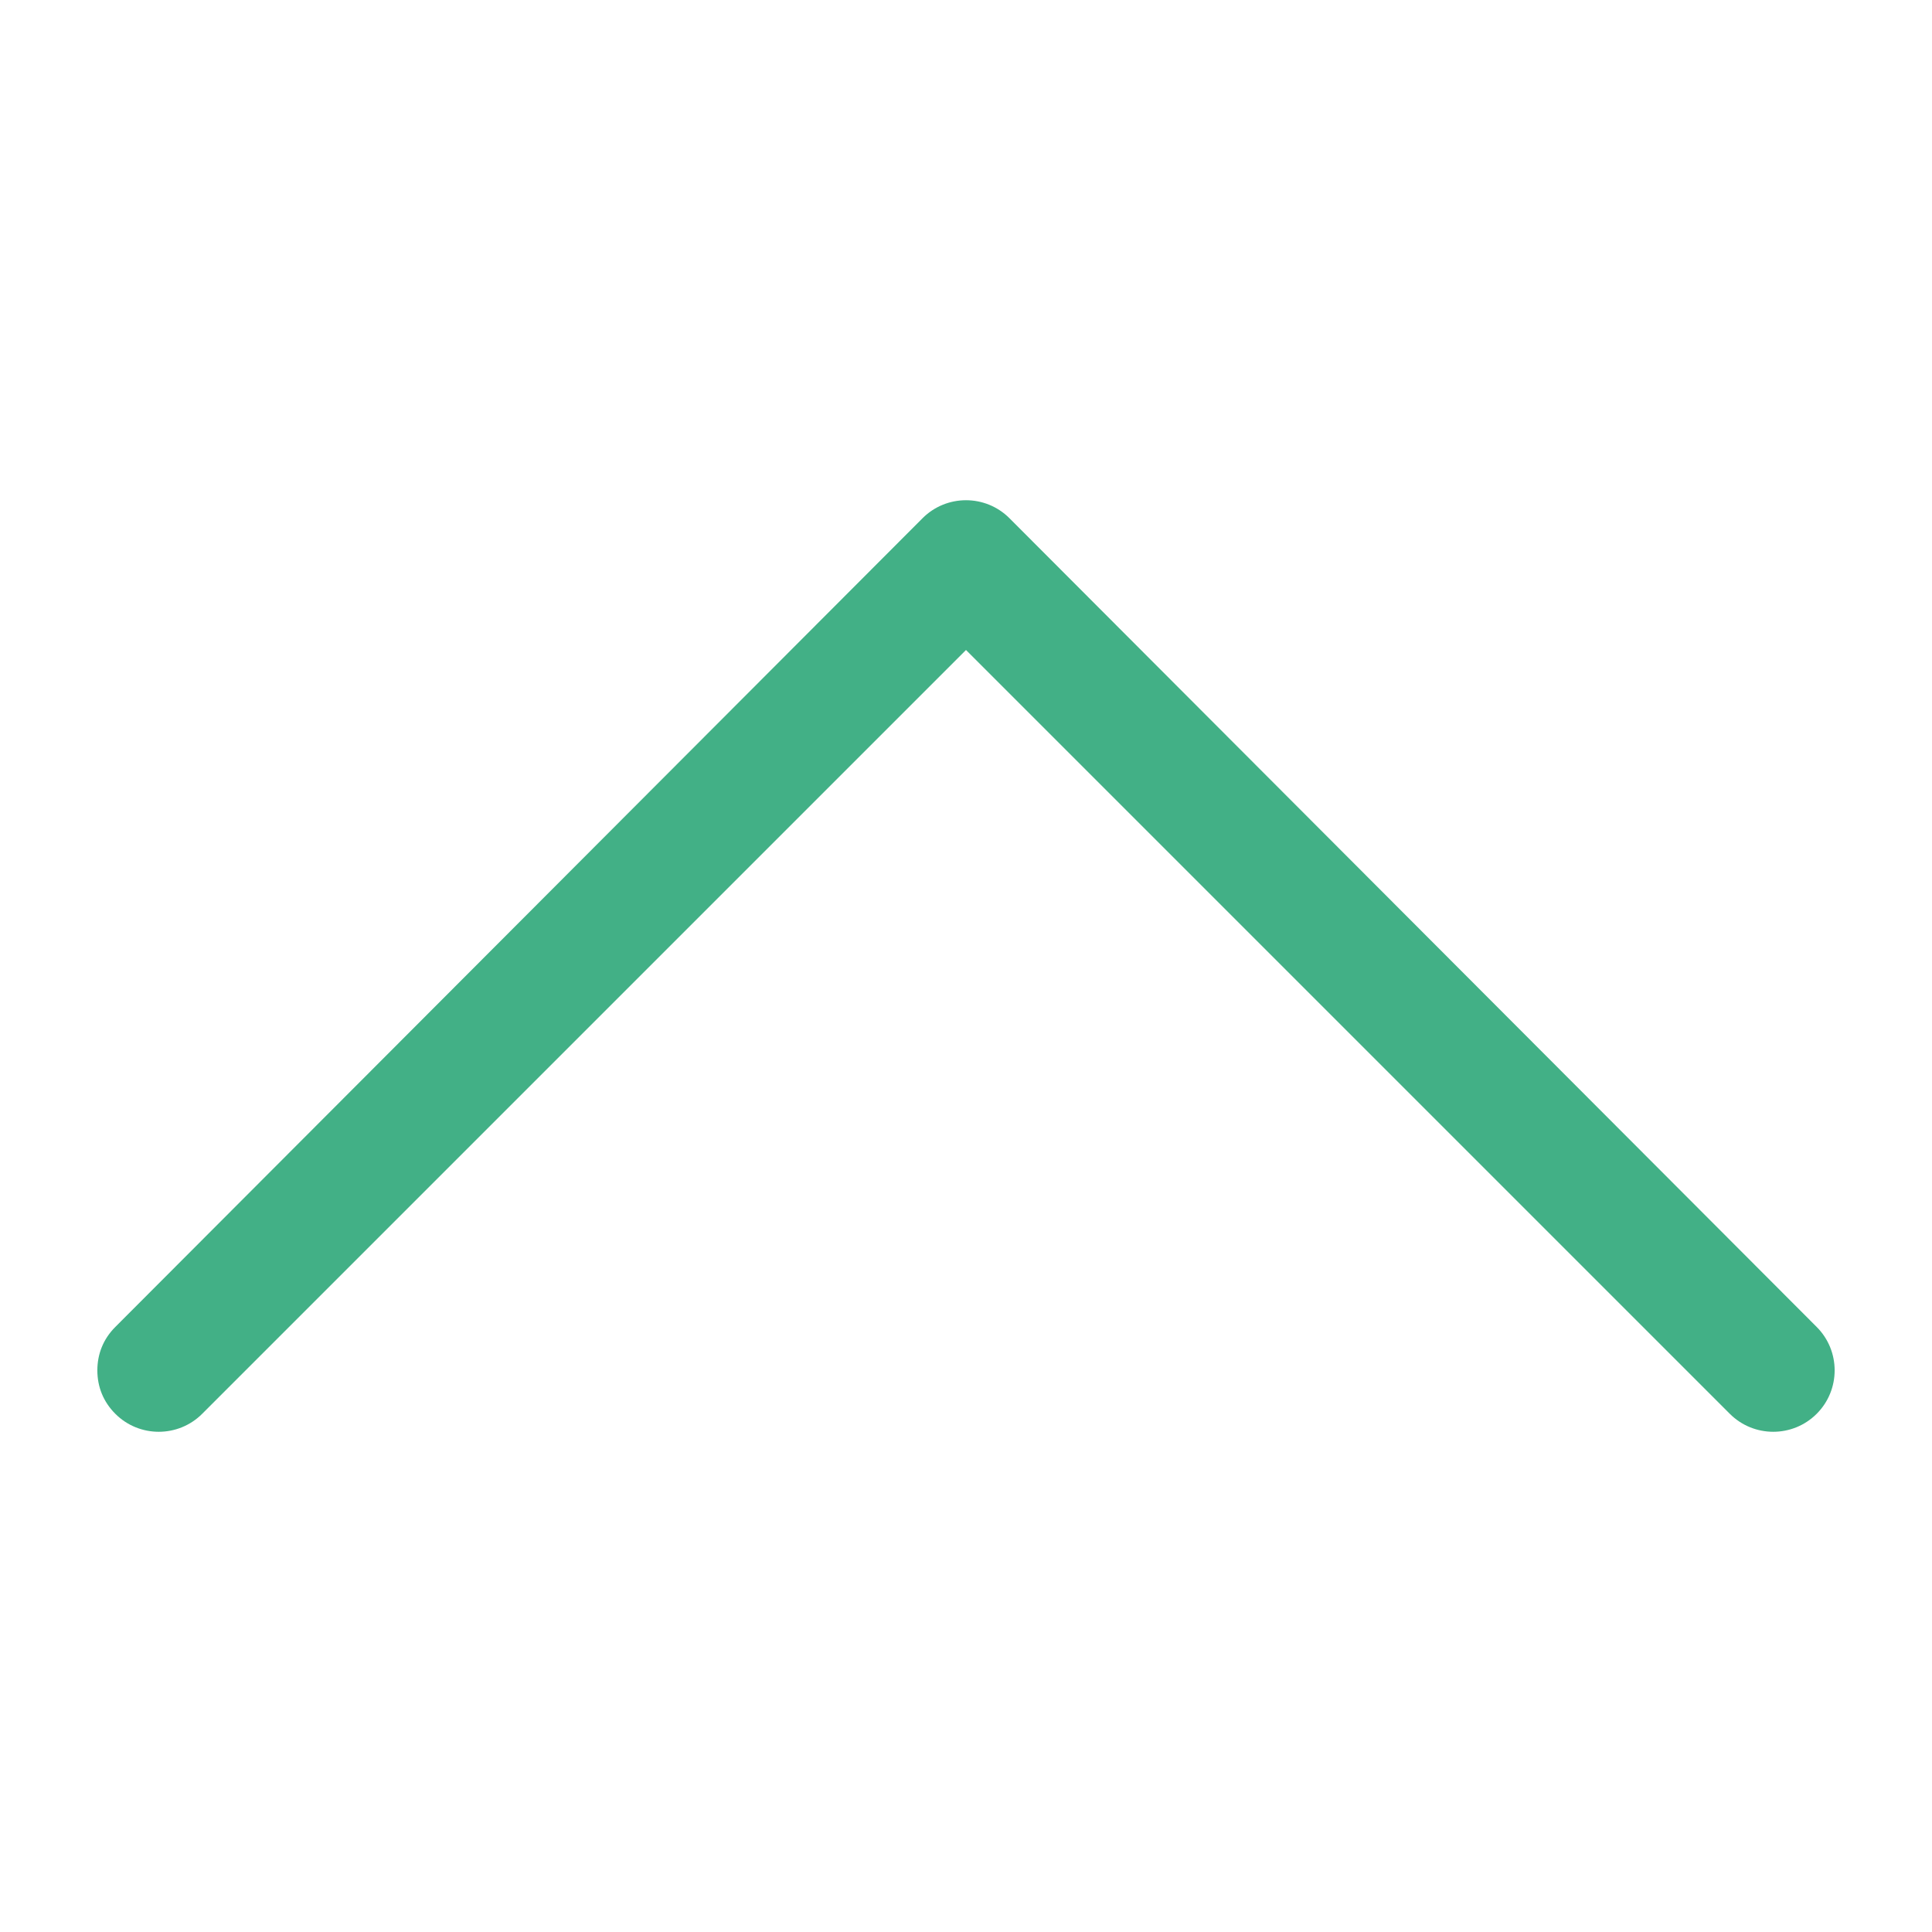 <?xml version="1.0" encoding="utf-8"?>
<!-- Generator: Adobe Illustrator 21.1.0, SVG Export Plug-In . SVG Version: 6.00 Build 0)  -->
<svg version="1.1" id="レイヤー_1" xmlns="http://www.w3.org/2000/svg" xmlns:xlink="http://www.w3.org/1999/xlink" x="0px"
	 y="0px" viewBox="0 0 129 129" style="enable-background:new 0 0 129 129;" xml:space="preserve">
<style type="text/css">
	.st0{fill:#42b086;}
</style>
<g>
	<path class="st0" d="M7.7,88.6c-0.8,0.8-1.2,1.8-1.2,2.9c0,1.1,0.4,2.1,1.2,2.9c1.6,1.6,4.2,1.6,5.8,0l51-51l51,51
		c1.6,1.6,4.2,1.6,5.8,0c1.6-1.6,1.6-4.2,0-5.8l-53.9-54c-1.6-1.6-4.2-1.6-5.8,0L7.7,88.6z"/>
</g>
</svg>
